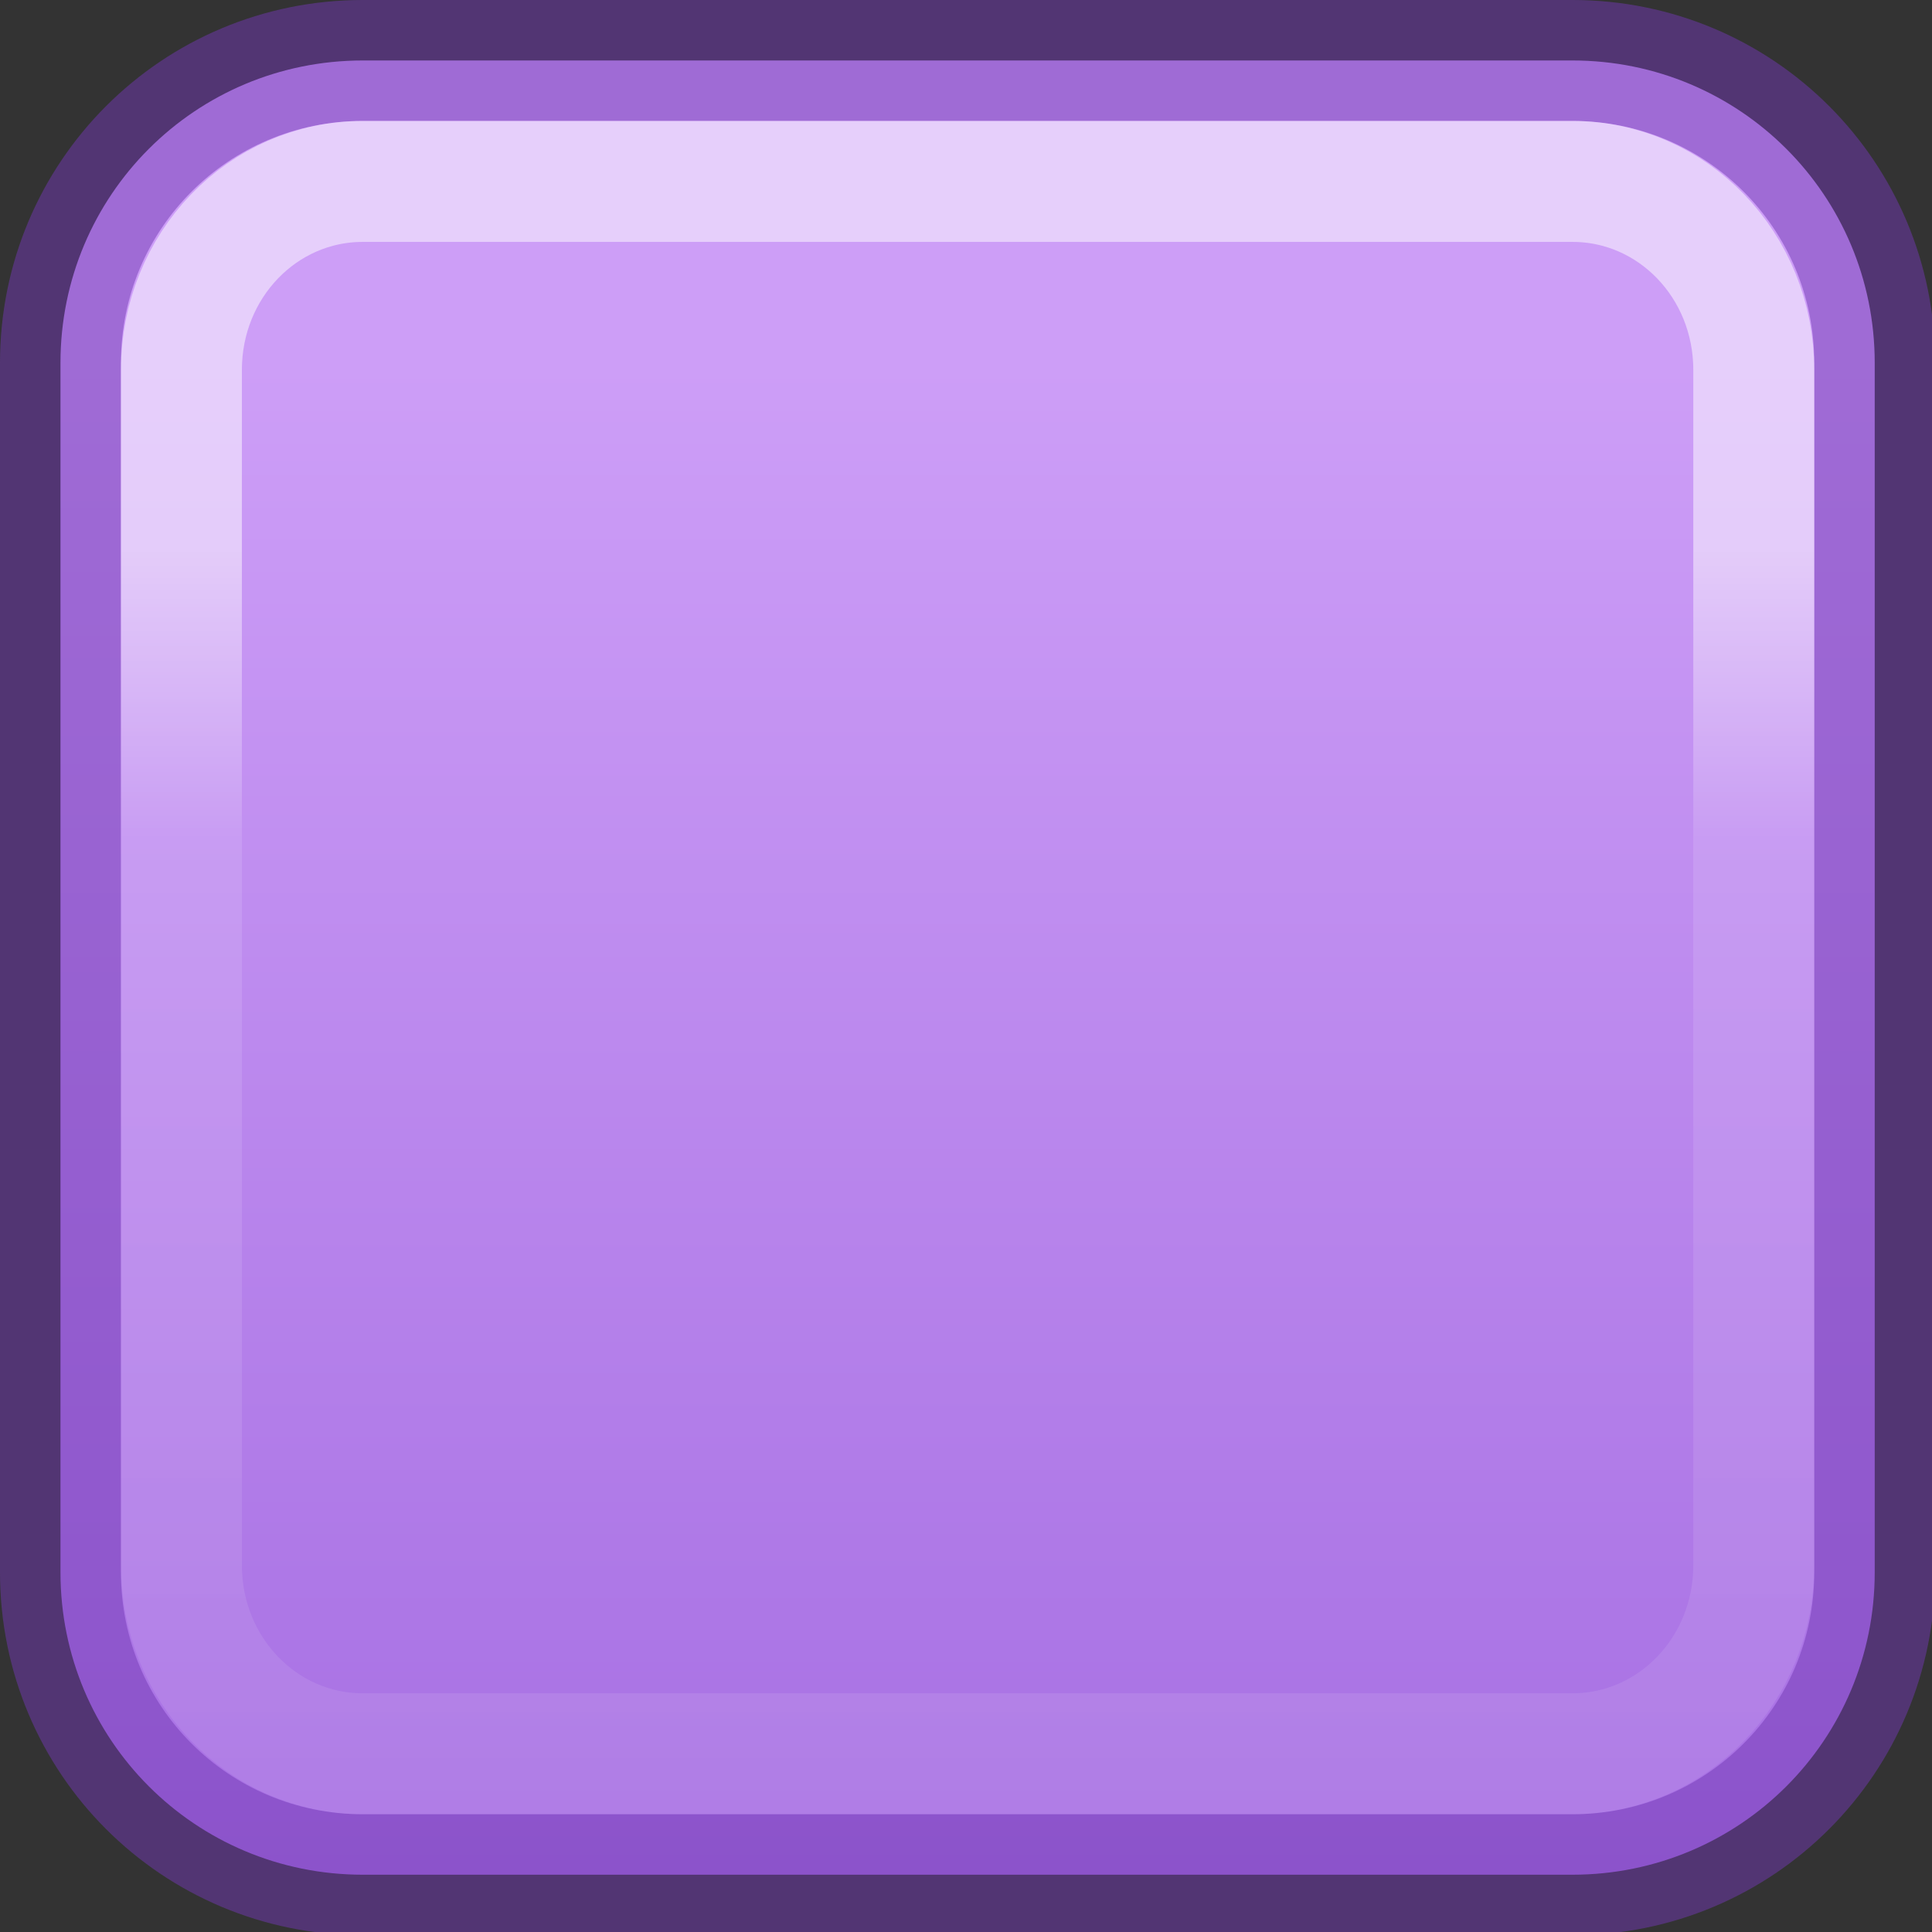 <svg height="16" viewBox="0 0 4.233 4.233" width="16" xmlns="http://www.w3.org/2000/svg" xmlns:xlink="http://www.w3.org/1999/xlink"><rect x="0" y="0" width="4.233" height="4.233" fill="#333333" stroke="none"/><linearGradient id="a" gradientUnits="userSpaceOnUse" x1="8" x2="8" y1="3" y2="16"><stop offset="0" stop-color="#cd9ef7"/><stop offset="1" stop-color="#a56de2"/></linearGradient><linearGradient id="b" gradientUnits="userSpaceOnUse" x1="27.435" x2="27.435" y1="4.562" y2="16.562"><stop offset="0" stop-color="#fff"/><stop offset=".197" stop-color="#fff" stop-opacity=".235"/><stop offset="1" stop-color="#fff" stop-opacity=".157"/><stop offset="1" stop-color="#fff" stop-opacity=".392"/></linearGradient><g transform="scale(.265)"><path d="m3 .5c-1.385 0-2.5 1.115-2.5 2.5v10c0 1.385 1.115 2.5 2.5 2.5h10c1.385 0 2.5-1.115 2.5-2.5v-10c0-1.385-1.115-2.5-2.5-2.5z" fill="url(#a)" stroke="#7239b3" stroke-opacity=".502"/><path d="m3 1.5h10c.831 0 1.5.695 1.5 1.558v9.884c0 .863-.669 1.558-1.5 1.558h-10c-.831 0-1.5-.695-1.5-1.558v-9.884c0-.863.669-1.558 1.5-1.558z" fill="none" opacity=".5" stroke="url(#b)" stroke-linecap="square"/></g></svg>